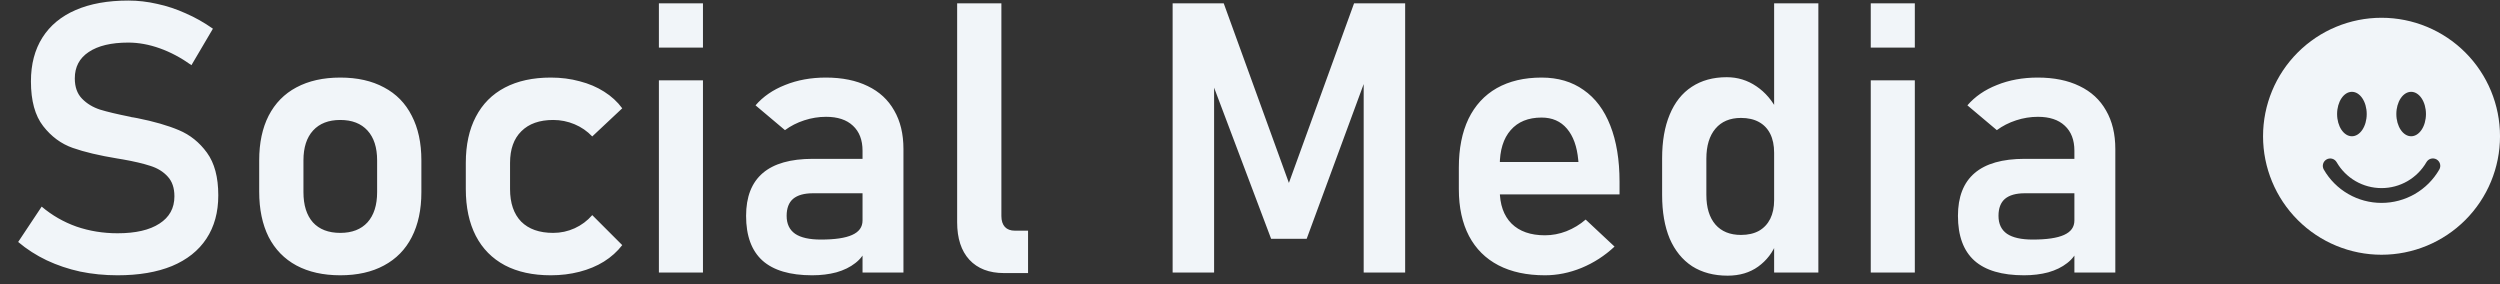 <svg width="211" height="24" viewBox="0 0 211 24" fill="none" xmlns="http://www.w3.org/2000/svg">
<rect x="0" y="0" width="211" height="24" fill="#333333" stroke="none"/>
<path d="M9.923 23.234C8.829 23.234 7.777 23.13 6.767 22.922C5.767 22.703 4.824 22.385 3.939 21.969C3.064 21.552 2.262 21.037 1.533 20.422L3.517 17.438C4.392 18.177 5.371 18.74 6.454 19.125C7.548 19.5 8.704 19.688 9.923 19.688C11.444 19.688 12.621 19.417 13.454 18.875C14.298 18.333 14.72 17.568 14.72 16.578V16.562C14.72 15.865 14.533 15.312 14.158 14.906C13.783 14.49 13.293 14.188 12.689 14C12.085 13.802 11.309 13.62 10.361 13.453C10.329 13.443 10.298 13.438 10.267 13.438C10.236 13.438 10.204 13.432 10.173 13.422L9.892 13.375C8.371 13.125 7.121 12.828 6.142 12.484C5.163 12.141 4.329 11.526 3.642 10.641C2.954 9.755 2.611 8.5 2.611 6.875V6.859C2.611 5.422 2.934 4.193 3.579 3.172C4.225 2.151 5.163 1.375 6.392 0.844C7.621 0.312 9.1 0.047 10.829 0.047C11.642 0.047 12.454 0.141 13.267 0.328C14.09 0.505 14.892 0.771 15.673 1.125C16.465 1.469 17.23 1.901 17.97 2.422L16.158 5.5C15.283 4.875 14.392 4.401 13.486 4.078C12.579 3.755 11.694 3.594 10.829 3.594C9.392 3.594 8.277 3.859 7.486 4.391C6.704 4.911 6.314 5.651 6.314 6.609V6.625C6.314 7.344 6.517 7.911 6.923 8.328C7.329 8.745 7.835 9.052 8.439 9.25C9.053 9.438 9.908 9.641 11.001 9.859C11.043 9.87 11.079 9.88 11.111 9.891C11.152 9.891 11.194 9.896 11.236 9.906C11.288 9.917 11.345 9.927 11.408 9.938C11.47 9.948 11.527 9.958 11.579 9.969C12.986 10.25 14.158 10.588 15.095 10.984C16.043 11.38 16.835 12.016 17.47 12.891C18.105 13.766 18.423 14.958 18.423 16.469V16.5C18.423 17.917 18.09 19.13 17.423 20.141C16.757 21.151 15.788 21.922 14.517 22.453C13.246 22.974 11.715 23.234 9.923 23.234ZM28.72 23.234C27.283 23.234 26.048 22.958 25.017 22.406C23.996 21.854 23.215 21.052 22.673 20C22.142 18.938 21.876 17.662 21.876 16.172V13.531C21.876 12.062 22.142 10.807 22.673 9.766C23.215 8.714 23.996 7.917 25.017 7.375C26.048 6.823 27.283 6.547 28.72 6.547C30.158 6.547 31.387 6.823 32.408 7.375C33.439 7.917 34.22 8.714 34.751 9.766C35.293 10.807 35.564 12.062 35.564 13.531V16.219C35.564 17.698 35.293 18.963 34.751 20.016C34.22 21.057 33.439 21.854 32.408 22.406C31.387 22.958 30.158 23.234 28.72 23.234ZM28.72 19.656C29.71 19.656 30.475 19.359 31.017 18.766C31.559 18.162 31.829 17.312 31.829 16.219V13.531C31.829 12.448 31.559 11.609 31.017 11.016C30.475 10.422 29.71 10.125 28.72 10.125C27.73 10.125 26.965 10.422 26.423 11.016C25.882 11.609 25.611 12.448 25.611 13.531V16.219C25.611 17.312 25.876 18.162 26.408 18.766C26.949 19.359 27.72 19.656 28.72 19.656ZM46.486 23.234C44.975 23.234 43.684 22.953 42.611 22.391C41.538 21.818 40.72 20.99 40.158 19.906C39.595 18.812 39.314 17.495 39.314 15.953V13.75C39.314 12.229 39.595 10.932 40.158 9.859C40.72 8.776 41.538 7.953 42.611 7.391C43.684 6.828 44.975 6.547 46.486 6.547C47.35 6.547 48.163 6.651 48.923 6.859C49.694 7.057 50.382 7.349 50.986 7.734C51.6 8.12 52.111 8.589 52.517 9.141L49.986 11.516C49.559 11.068 49.059 10.724 48.486 10.484C47.913 10.245 47.314 10.125 46.689 10.125C45.533 10.125 44.637 10.443 44.001 11.078C43.366 11.703 43.048 12.594 43.048 13.75V15.953C43.048 17.141 43.361 18.057 43.986 18.703C44.621 19.338 45.522 19.656 46.689 19.656C47.324 19.656 47.928 19.526 48.501 19.266C49.074 19.005 49.569 18.635 49.986 18.156L52.517 20.688C52.1 21.229 51.585 21.693 50.97 22.078C50.366 22.453 49.678 22.74 48.908 22.938C48.147 23.135 47.34 23.234 46.486 23.234ZM55.611 0.281H59.33V4.016H55.611V0.281ZM55.611 6.781H59.33V23H55.611V6.781ZM72.798 12.719C72.798 11.812 72.527 11.109 71.986 10.609C71.454 10.109 70.699 9.859 69.72 9.859C69.095 9.859 68.481 9.958 67.876 10.156C67.272 10.354 66.731 10.63 66.251 10.984L63.767 8.891C64.402 8.151 65.236 7.578 66.267 7.172C67.298 6.755 68.444 6.547 69.704 6.547C71.079 6.547 72.257 6.786 73.236 7.266C74.215 7.734 74.96 8.422 75.47 9.328C75.991 10.224 76.251 11.307 76.251 12.578V23H72.798V12.719ZM68.548 23.234C66.684 23.234 65.288 22.823 64.361 22C63.434 21.167 62.97 19.906 62.97 18.219C62.97 16.615 63.439 15.412 64.376 14.609C65.314 13.807 66.72 13.406 68.595 13.406H72.939L73.158 16.312H68.611C67.871 16.312 67.314 16.469 66.939 16.781C66.574 17.094 66.392 17.573 66.392 18.219C66.392 18.896 66.632 19.401 67.111 19.734C67.59 20.057 68.314 20.219 69.283 20.219C70.47 20.219 71.35 20.088 71.923 19.828C72.507 19.568 72.798 19.162 72.798 18.609L73.126 20.922C72.949 21.432 72.637 21.859 72.189 22.203C71.751 22.547 71.22 22.807 70.595 22.984C69.97 23.151 69.288 23.234 68.548 23.234ZM84.517 18.234C84.517 18.63 84.616 18.938 84.814 19.156C85.012 19.365 85.293 19.469 85.658 19.469H86.767V23.047H84.736C83.486 23.047 82.512 22.672 81.814 21.922C81.126 21.172 80.783 20.115 80.783 18.75V0.281H84.517V18.234ZM114.283 0.281H118.595V23H115.095V5.672L115.251 6.672L110.283 20.156H107.283L102.314 6.984L102.47 5.672V23H98.97V0.281H103.283L108.783 15.438L114.283 0.281ZM130.392 23.234C128.861 23.234 127.553 22.953 126.47 22.391C125.387 21.828 124.559 21.005 123.986 19.922C123.413 18.828 123.126 17.51 123.126 15.969V14.141C123.126 12.537 123.397 11.167 123.939 10.031C124.491 8.896 125.288 8.031 126.329 7.438C127.382 6.844 128.642 6.547 130.111 6.547C131.496 6.547 132.678 6.896 133.658 7.594C134.647 8.281 135.397 9.281 135.908 10.594C136.428 11.906 136.689 13.49 136.689 15.344V16.406H125.673V13.672H133.22L133.204 13.5C133.1 12.365 132.783 11.484 132.251 10.859C131.72 10.234 131.007 9.922 130.111 9.922C128.986 9.922 128.116 10.276 127.501 10.984C126.887 11.682 126.579 12.677 126.579 13.969V16.031C126.579 17.26 126.913 18.208 127.579 18.875C128.246 19.531 129.184 19.859 130.392 19.859C131.007 19.859 131.611 19.745 132.204 19.516C132.809 19.276 133.35 18.948 133.829 18.531L136.267 20.812C135.444 21.583 134.517 22.182 133.486 22.609C132.465 23.026 131.434 23.234 130.392 23.234ZM149.736 0.281H153.47V23H149.736V0.281ZM145.814 23.266C144.647 23.266 143.647 23 142.814 22.469C141.991 21.927 141.361 21.151 140.923 20.141C140.496 19.12 140.283 17.891 140.283 16.453V13.359C140.283 11.922 140.496 10.693 140.923 9.672C141.35 8.641 141.97 7.859 142.783 7.328C143.606 6.786 144.59 6.516 145.736 6.516C146.652 6.516 147.486 6.771 148.236 7.281C148.996 7.792 149.606 8.51 150.064 9.438L149.736 12.891C149.736 12.266 149.626 11.734 149.408 11.297C149.189 10.859 148.871 10.526 148.454 10.297C148.038 10.068 147.533 9.953 146.939 9.953C146.012 9.953 145.293 10.255 144.783 10.859C144.272 11.463 144.017 12.307 144.017 13.391V16.453C144.017 17.526 144.272 18.359 144.783 18.953C145.293 19.537 146.012 19.828 146.939 19.828C147.533 19.828 148.038 19.713 148.454 19.484C148.871 19.245 149.189 18.906 149.408 18.469C149.626 18.031 149.736 17.505 149.736 16.891L149.954 20.453C149.632 21.297 149.111 21.979 148.392 22.5C147.684 23.01 146.824 23.266 145.814 23.266ZM157.892 0.281H161.611V4.016H157.892V0.281ZM157.892 6.781H161.611V23H157.892V6.781ZM175.079 12.719C175.079 11.812 174.809 11.109 174.267 10.609C173.736 10.109 172.981 9.859 172.001 9.859C171.376 9.859 170.762 9.958 170.158 10.156C169.553 10.354 169.012 10.63 168.533 10.984L166.048 8.891C166.684 8.151 167.517 7.578 168.548 7.172C169.579 6.755 170.725 6.547 171.986 6.547C173.361 6.547 174.538 6.786 175.517 7.266C176.496 7.734 177.241 8.422 177.751 9.328C178.272 10.224 178.533 11.307 178.533 12.578V23H175.079V12.719ZM170.829 23.234C168.965 23.234 167.569 22.823 166.642 22C165.715 21.167 165.251 19.906 165.251 18.219C165.251 16.615 165.72 15.412 166.658 14.609C167.595 13.807 169.001 13.406 170.876 13.406H175.22L175.439 16.312H170.892C170.152 16.312 169.595 16.469 169.22 16.781C168.856 17.094 168.673 17.573 168.673 18.219C168.673 18.896 168.913 19.401 169.392 19.734C169.871 20.057 170.595 20.219 171.564 20.219C172.751 20.219 173.632 20.088 174.204 19.828C174.788 19.568 175.079 19.162 175.079 18.609L175.408 20.922C175.231 21.432 174.918 21.859 174.47 22.203C174.033 22.547 173.501 22.807 172.876 22.984C172.251 23.151 171.569 23.234 170.829 23.234Z" fill="#F1F5F9"/>
<path d="M201.001 21.5C203.654 21.5 206.197 20.446 208.072 18.571C209.948 16.696 211.001 14.152 211.001 11.5C211.001 8.848 209.948 6.304 208.072 4.429C206.197 2.554 203.654 1.5 201.001 1.5C198.349 1.5 195.806 2.554 193.93 4.429C192.055 6.304 191.001 8.848 191.001 11.5C191.001 14.152 192.055 16.696 193.93 18.571C195.806 20.446 198.349 21.5 201.001 21.5ZM199.751 9.625C199.751 10.66 199.191 11.5 198.501 11.5C197.811 11.5 197.251 10.66 197.251 9.625C197.251 8.59 197.811 7.75 198.501 7.75C199.191 7.75 199.751 8.59 199.751 9.625ZM196.358 13.459C196.501 13.376 196.672 13.353 196.832 13.396C196.992 13.439 197.128 13.544 197.211 13.688C197.595 14.353 198.148 14.905 198.813 15.29C199.478 15.674 200.233 15.876 201.001 15.875C201.77 15.876 202.524 15.674 203.19 15.29C203.855 14.905 204.407 14.353 204.791 13.688C204.832 13.616 204.887 13.553 204.952 13.502C205.017 13.452 205.091 13.415 205.171 13.393C205.25 13.372 205.333 13.366 205.415 13.377C205.497 13.387 205.576 13.414 205.647 13.455C205.719 13.496 205.781 13.551 205.831 13.617C205.881 13.682 205.918 13.757 205.939 13.837C205.96 13.916 205.965 13.999 205.954 14.081C205.943 14.163 205.916 14.241 205.874 14.312C205.38 15.168 204.67 15.878 203.815 16.372C202.959 16.866 201.989 17.125 201.001 17.125C200.014 17.125 199.043 16.866 198.188 16.372C197.333 15.878 196.622 15.168 196.129 14.312C196.046 14.169 196.024 13.998 196.066 13.838C196.109 13.678 196.214 13.542 196.358 13.459ZM203.501 11.5C202.811 11.5 202.251 10.66 202.251 9.625C202.251 8.59 202.811 7.75 203.501 7.75C204.191 7.75 204.751 8.59 204.751 9.625C204.751 10.66 204.191 11.5 203.501 11.5Z" fill="#F1F5F9"/>
</svg>
